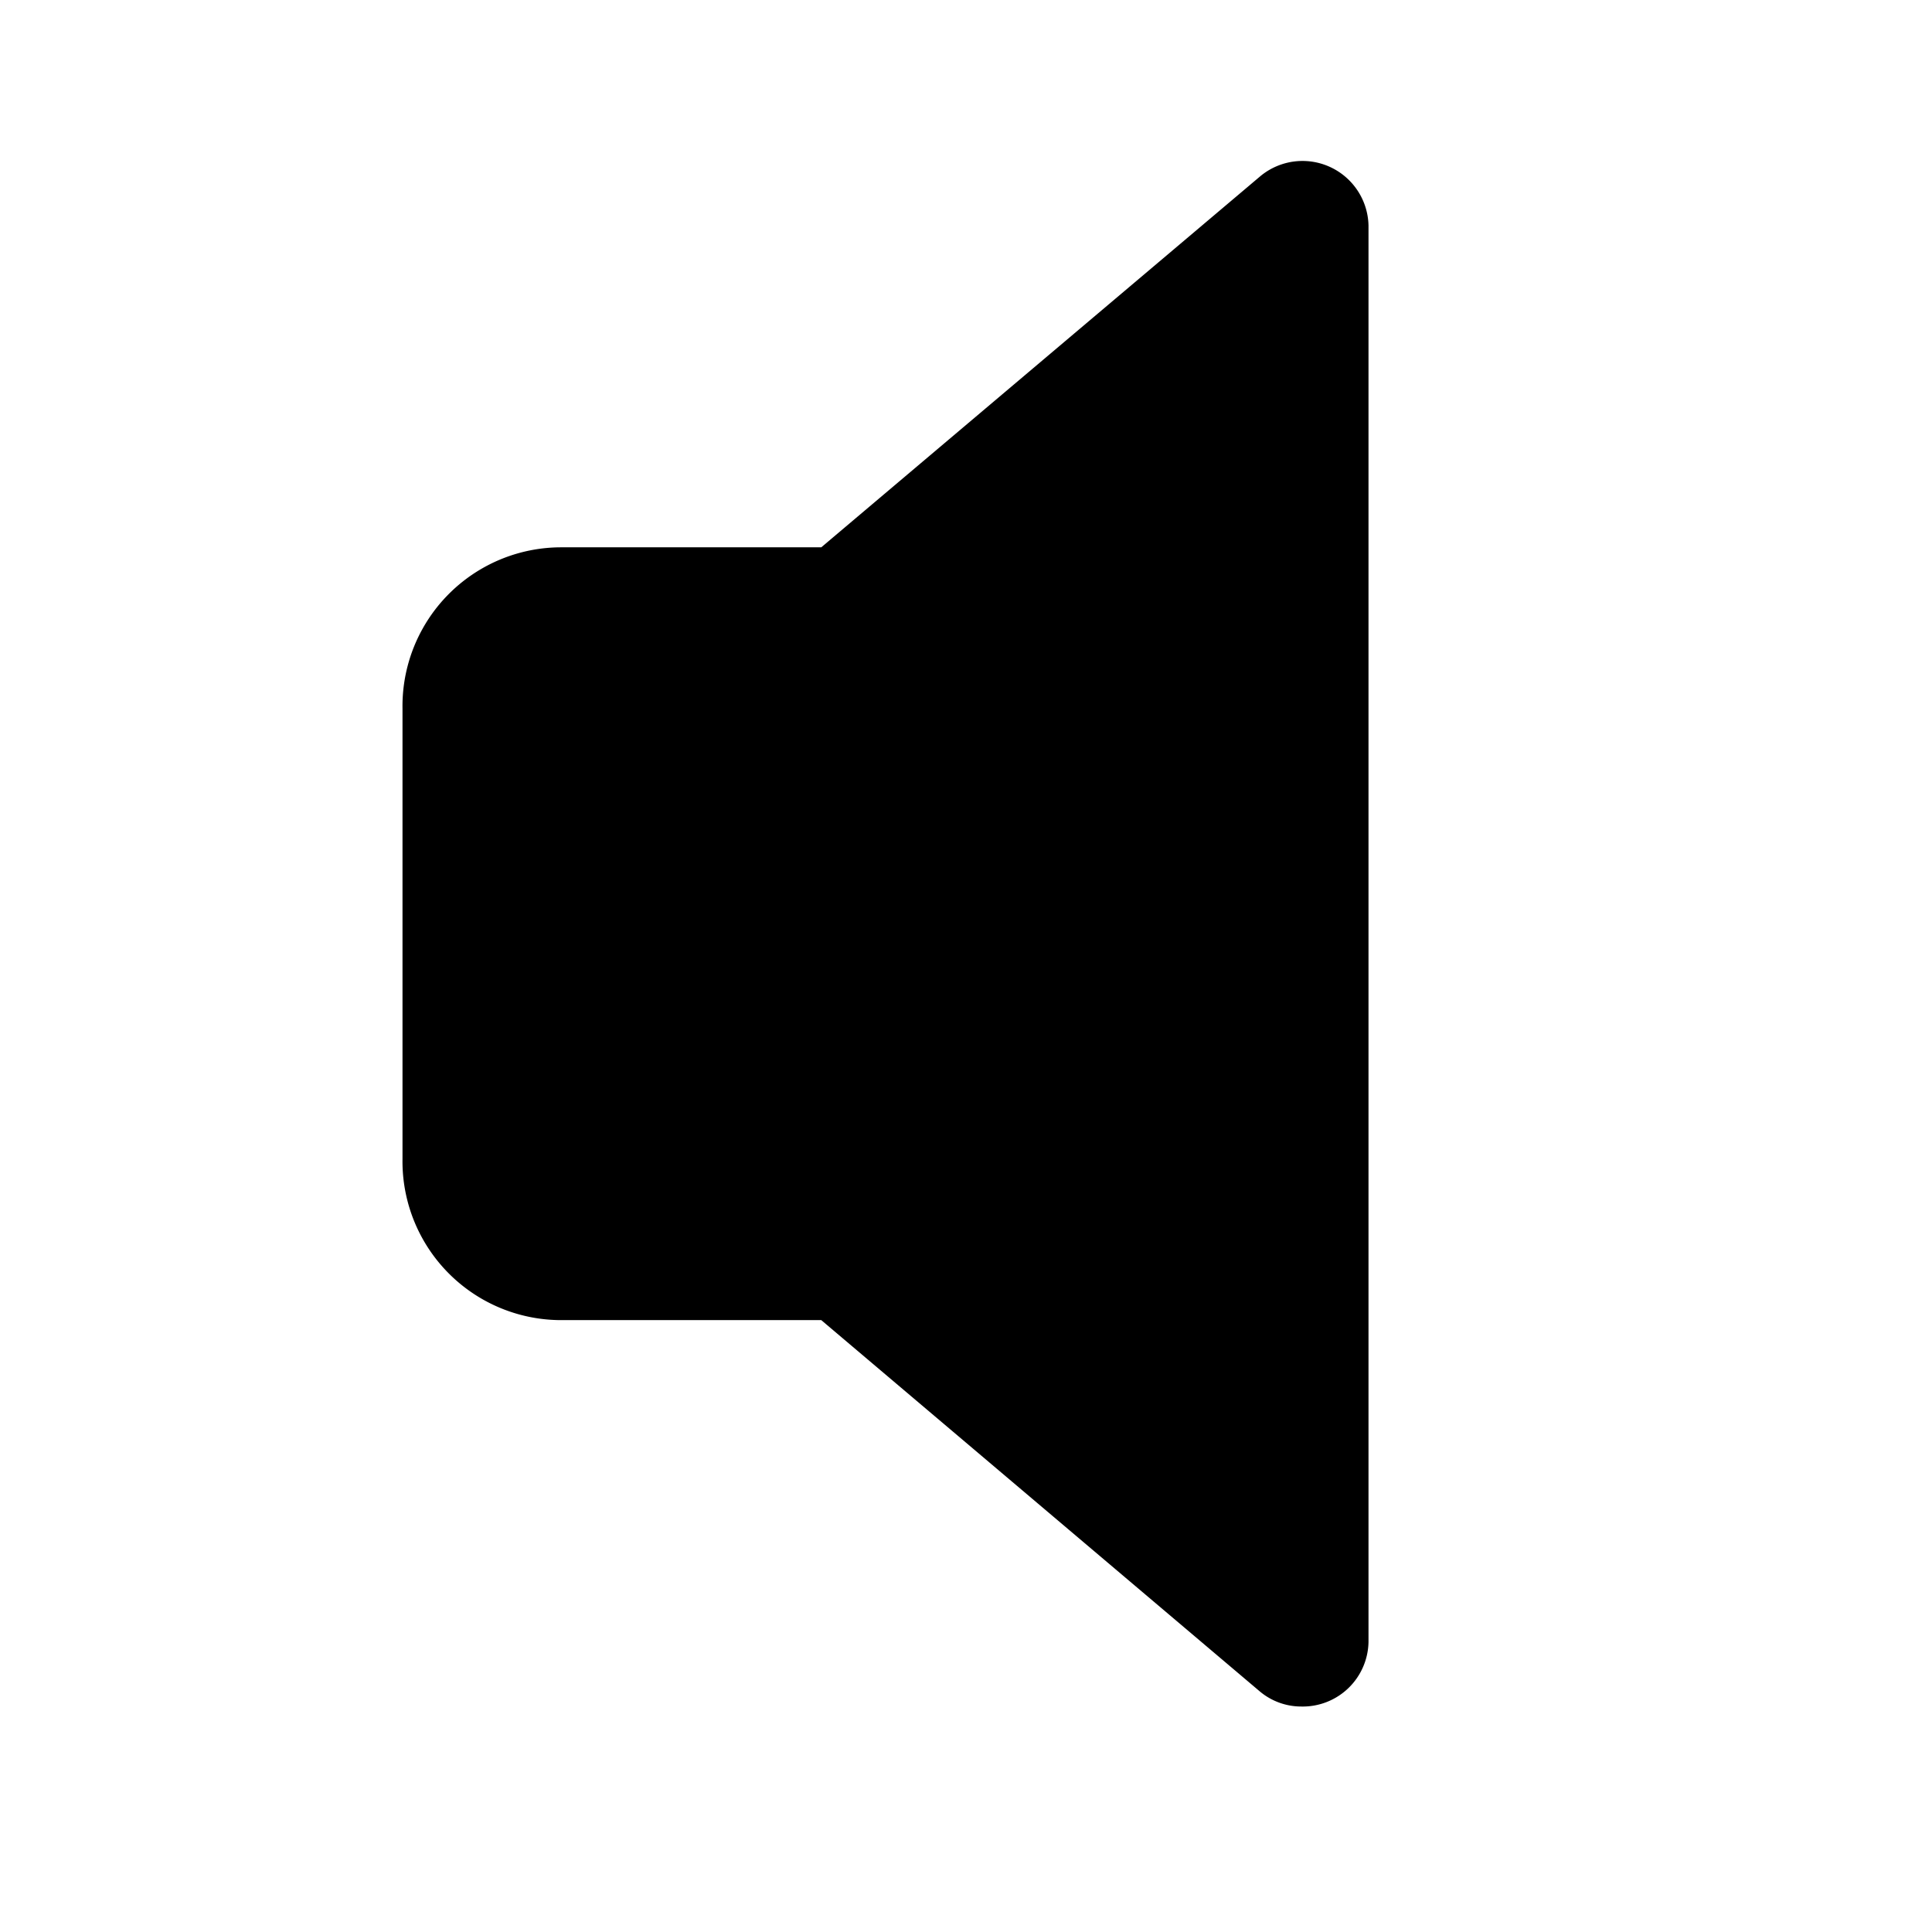 <svg xmlns="http://www.w3.org/2000/svg" width="24" height="24" fill="none" viewBox="0 0 24 24"><path fill="currentcolor" d="M17 2.8v17.599a.817.817 0 0 1-.836.8.8.8 0 0 1-.517-.19l-5.445-4.61H6.964a1.972 1.972 0 0 1-1.964-2v-5.6a1.972 1.972 0 0 1 1.964-2h3.238l5.454-4.61a.82.82 0 0 1 1.344.61Z"/></svg>